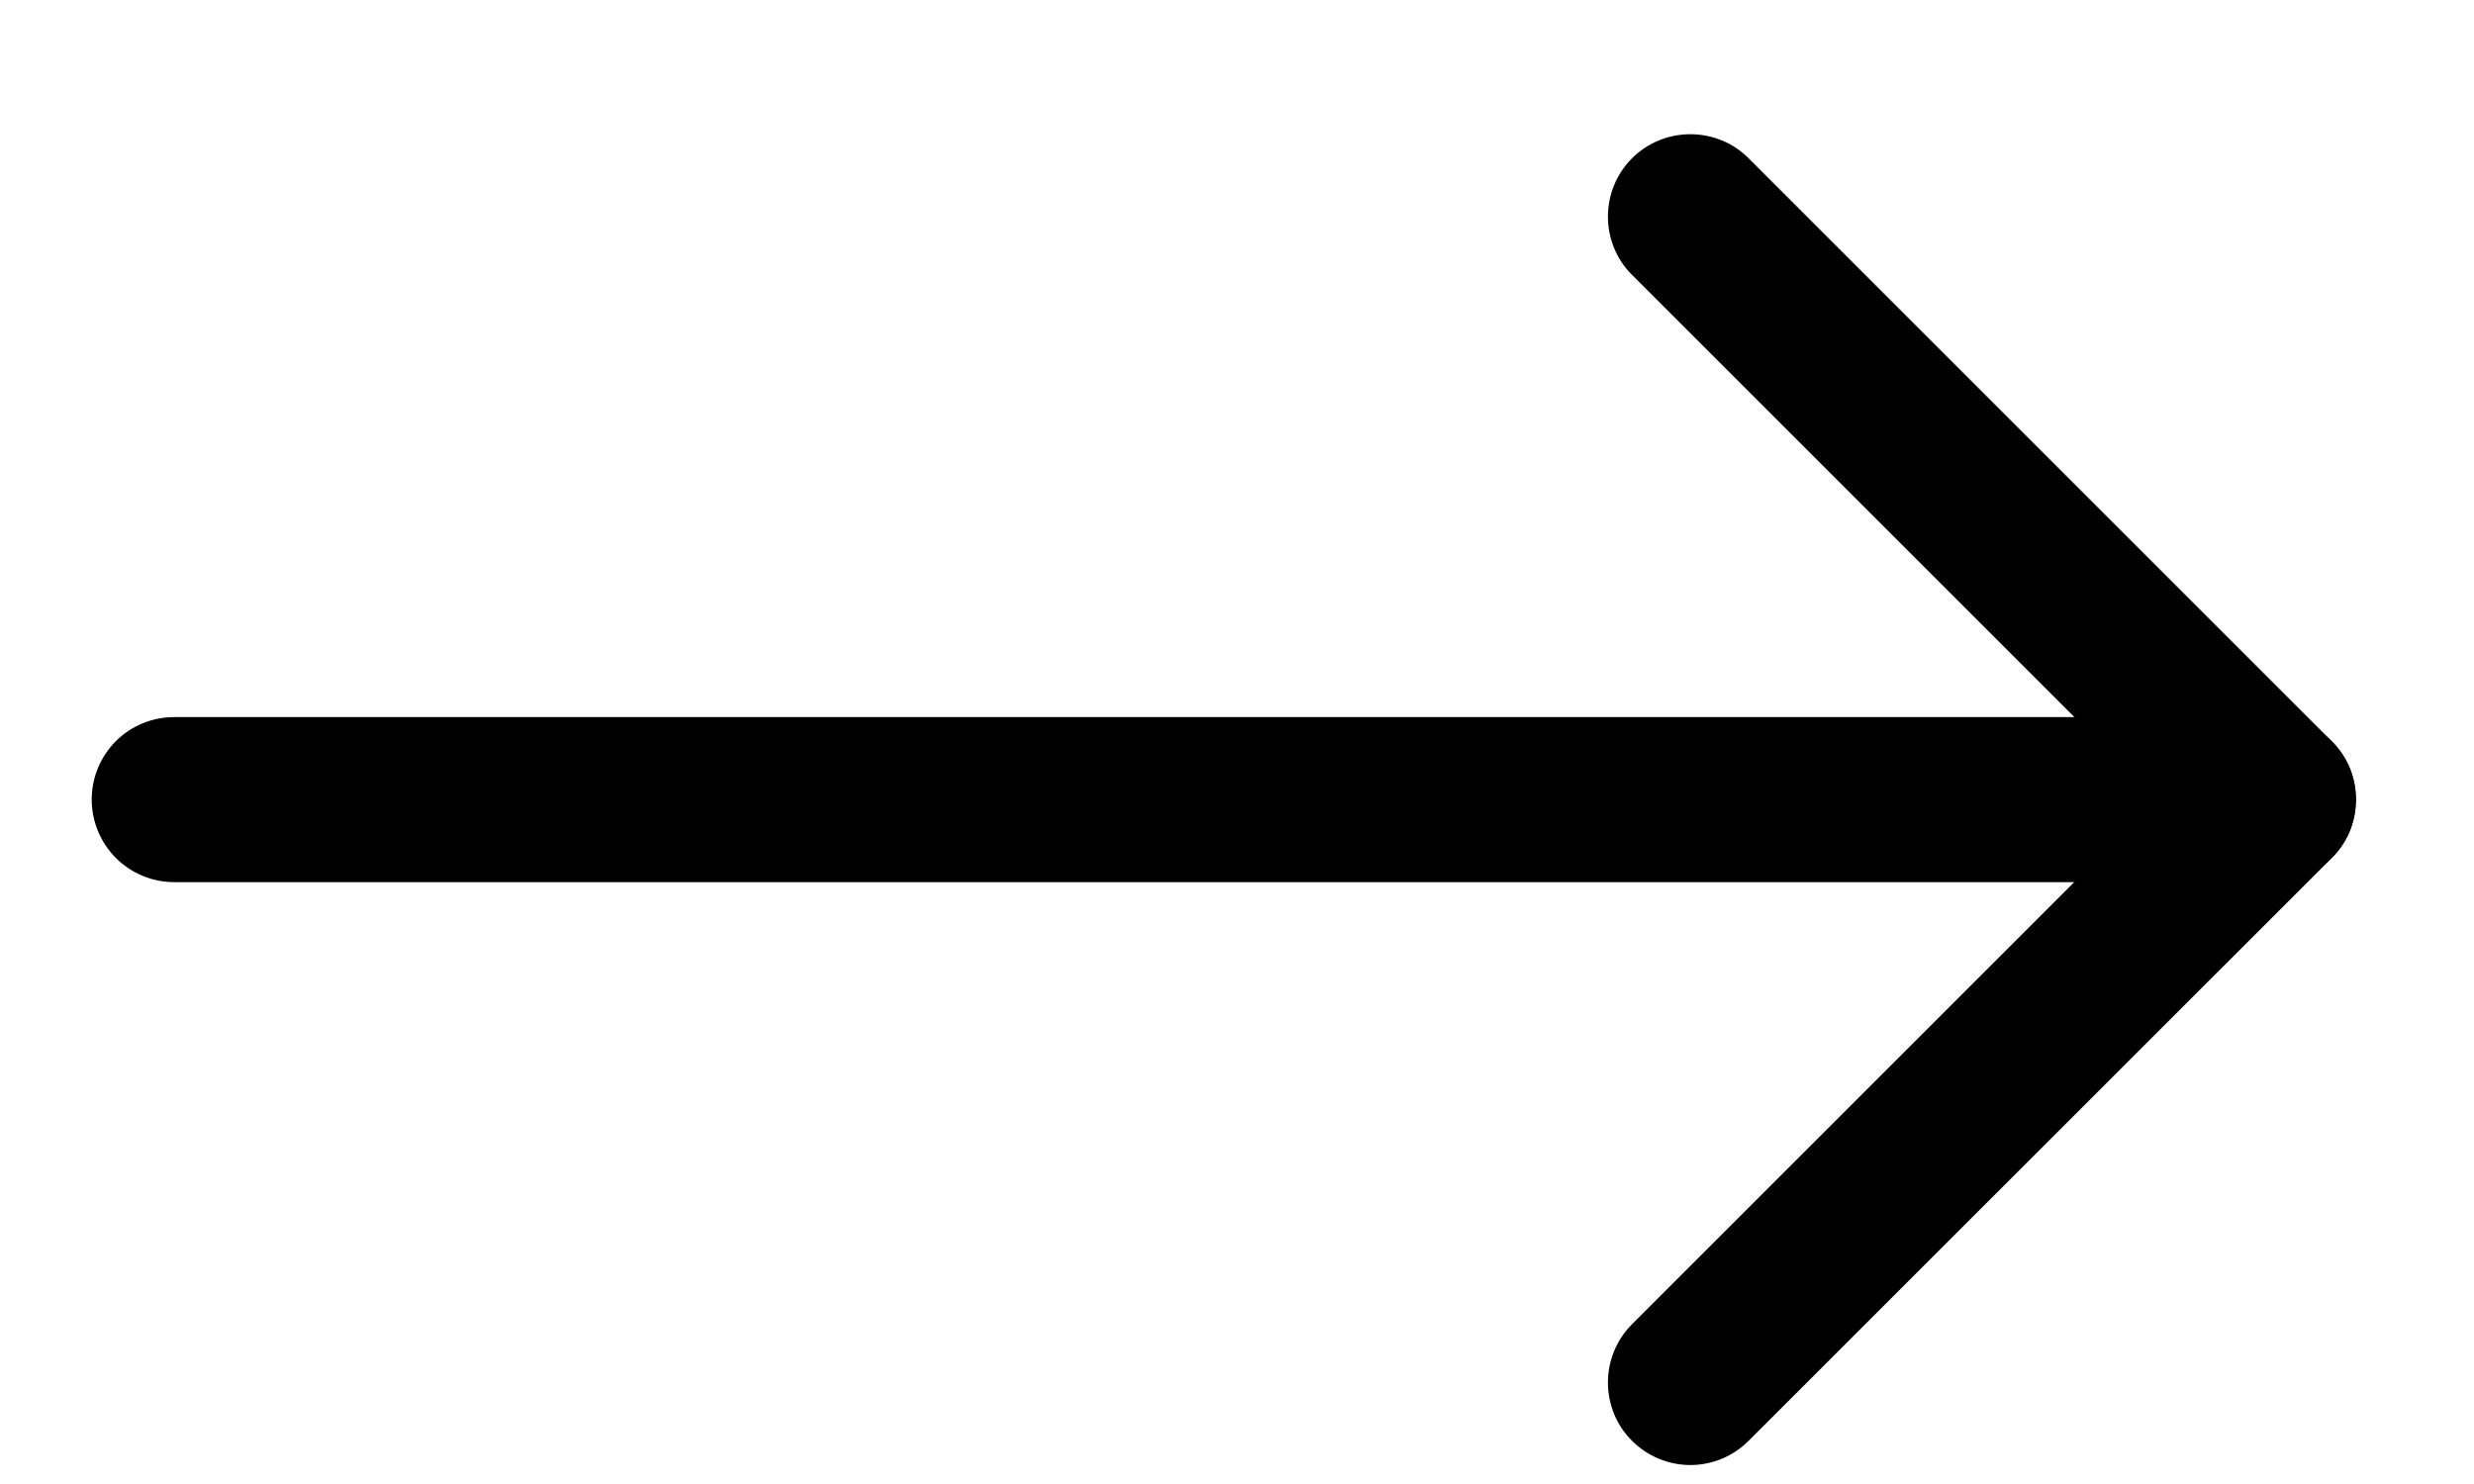 <svg width="15" height="9" viewBox="0 0 15 9" fill="none" xmlns="http://www.w3.org/2000/svg">
<path fill-rule="evenodd" clip-rule="evenodd" d="M14.138 4.496C14.232 4.589 14.284 4.717 14.284 4.849C14.284 4.982 14.232 5.109 14.138 5.203L10.602 8.738C10.509 8.832 10.381 8.885 10.249 8.885C10.116 8.885 9.989 8.832 9.895 8.738C9.801 8.645 9.749 8.517 9.749 8.385C9.749 8.252 9.801 8.125 9.895 8.031L13.077 4.849L9.895 1.667C9.801 1.574 9.749 1.446 9.749 1.314C9.749 1.181 9.801 1.054 9.895 0.96C9.989 0.866 10.116 0.814 10.249 0.814C10.381 0.814 10.509 0.866 10.602 0.96L14.138 4.496Z" fill="black"/>
<path fill-rule="evenodd" clip-rule="evenodd" d="M14.284 4.849C14.284 4.915 14.272 4.98 14.247 5.041C14.222 5.102 14.184 5.156 14.138 5.203C14.091 5.249 14.037 5.287 13.976 5.312C13.915 5.337 13.85 5.35 13.784 5.35H1.056C0.924 5.35 0.796 5.297 0.702 5.203C0.609 5.109 0.556 4.982 0.556 4.849C0.556 4.716 0.609 4.589 0.702 4.495C0.796 4.401 0.924 4.349 1.056 4.349H13.784C13.85 4.349 13.915 4.361 13.976 4.387C14.037 4.412 14.091 4.449 14.138 4.496C14.184 4.542 14.222 4.597 14.247 4.658C14.272 4.718 14.284 4.783 14.284 4.849Z" fill="black"/>
</svg>
